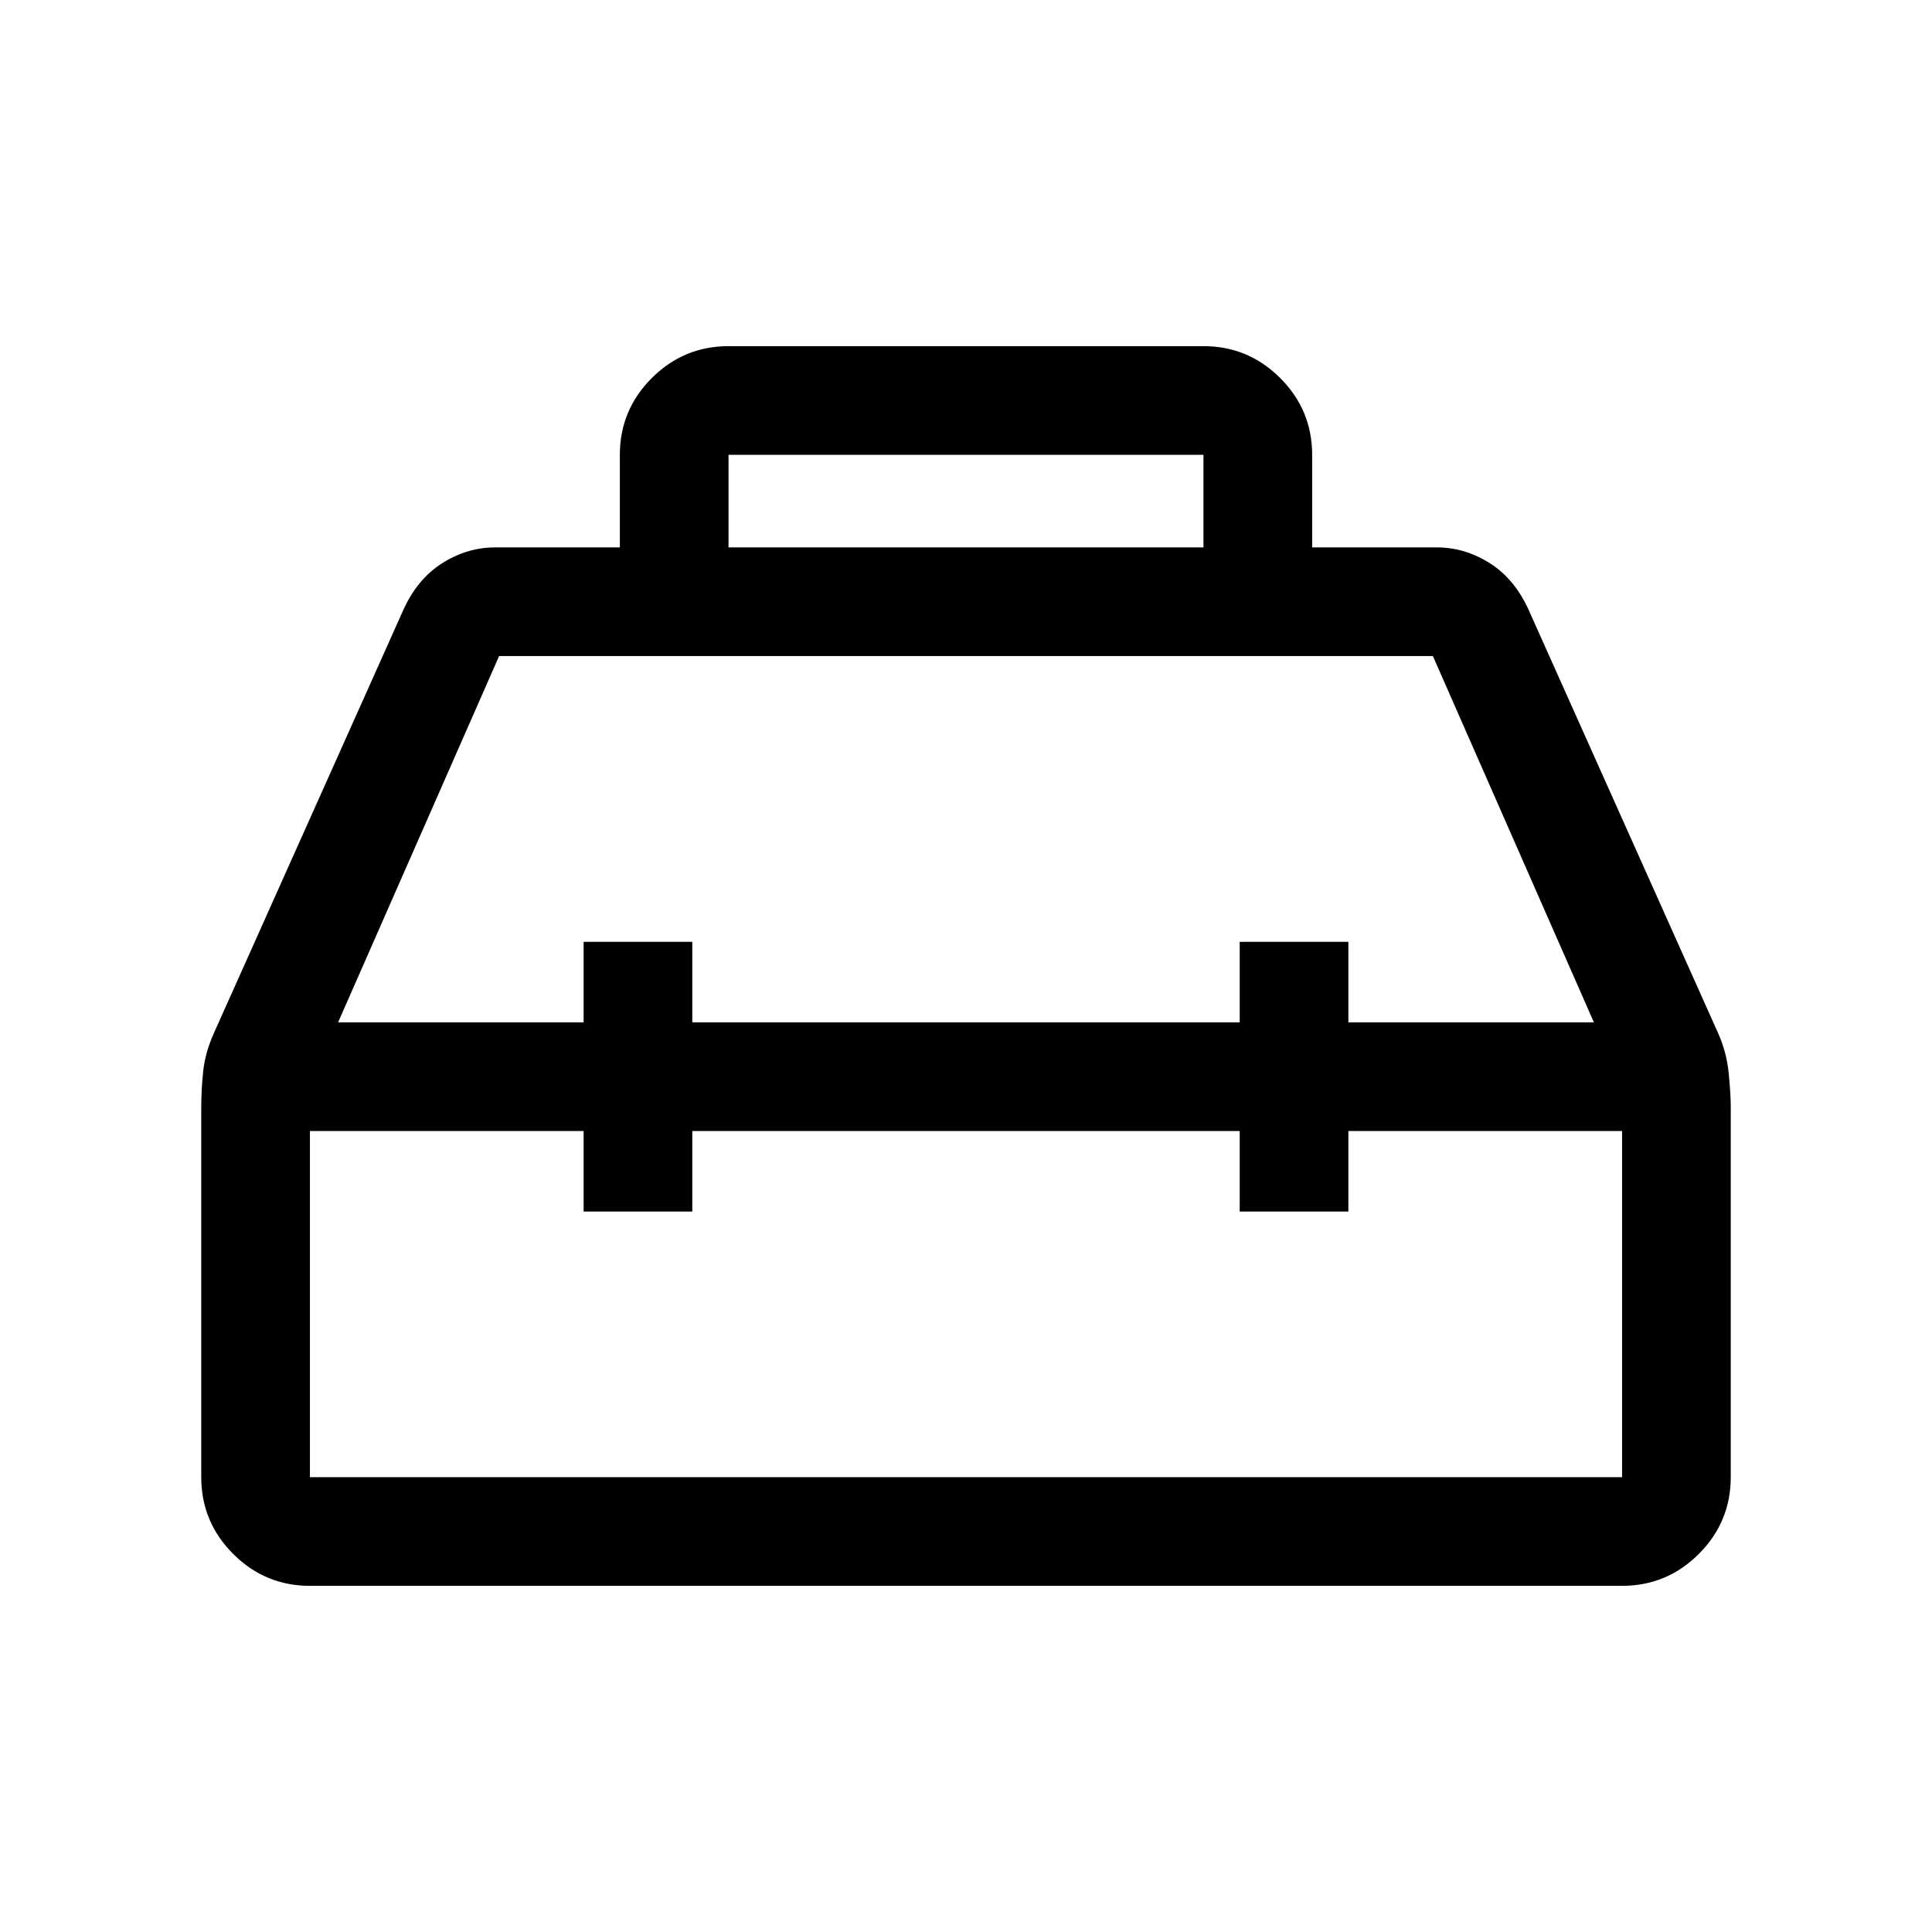 <svg xmlns="http://www.w3.org/2000/svg" height="24" viewBox="0 -960 960 960" width="24"><path d="M308-688v-46q0-22.275 15.862-38.137Q339.725-788 362-788h236q22.275 0 38.137 15.863Q652-756.275 652-734v46h62q14 0 26.5 8t19.5 24l93.814 209.571Q858-437 859-426.5q1 10.5 1 16.167V-226q0 22.275-15.863 38.138Q828.275-172 806-172H154q-22.275 0-38.137-15.862Q100-203.725 100-226v-184q0-9 1-18t5.186-18.429L200-656q7-16 19.5-24t26.5-8h62Zm54 0h236v-46H362v46Zm-72 236v-40h54v40h272v-40h54v40h122l-80-182H248l-80 182h122Zm0 54H154v172h652v-172H670v40h-54v-40H344v40h-54v-40Zm190-27Zm0-27Zm0 54Z"/></svg>